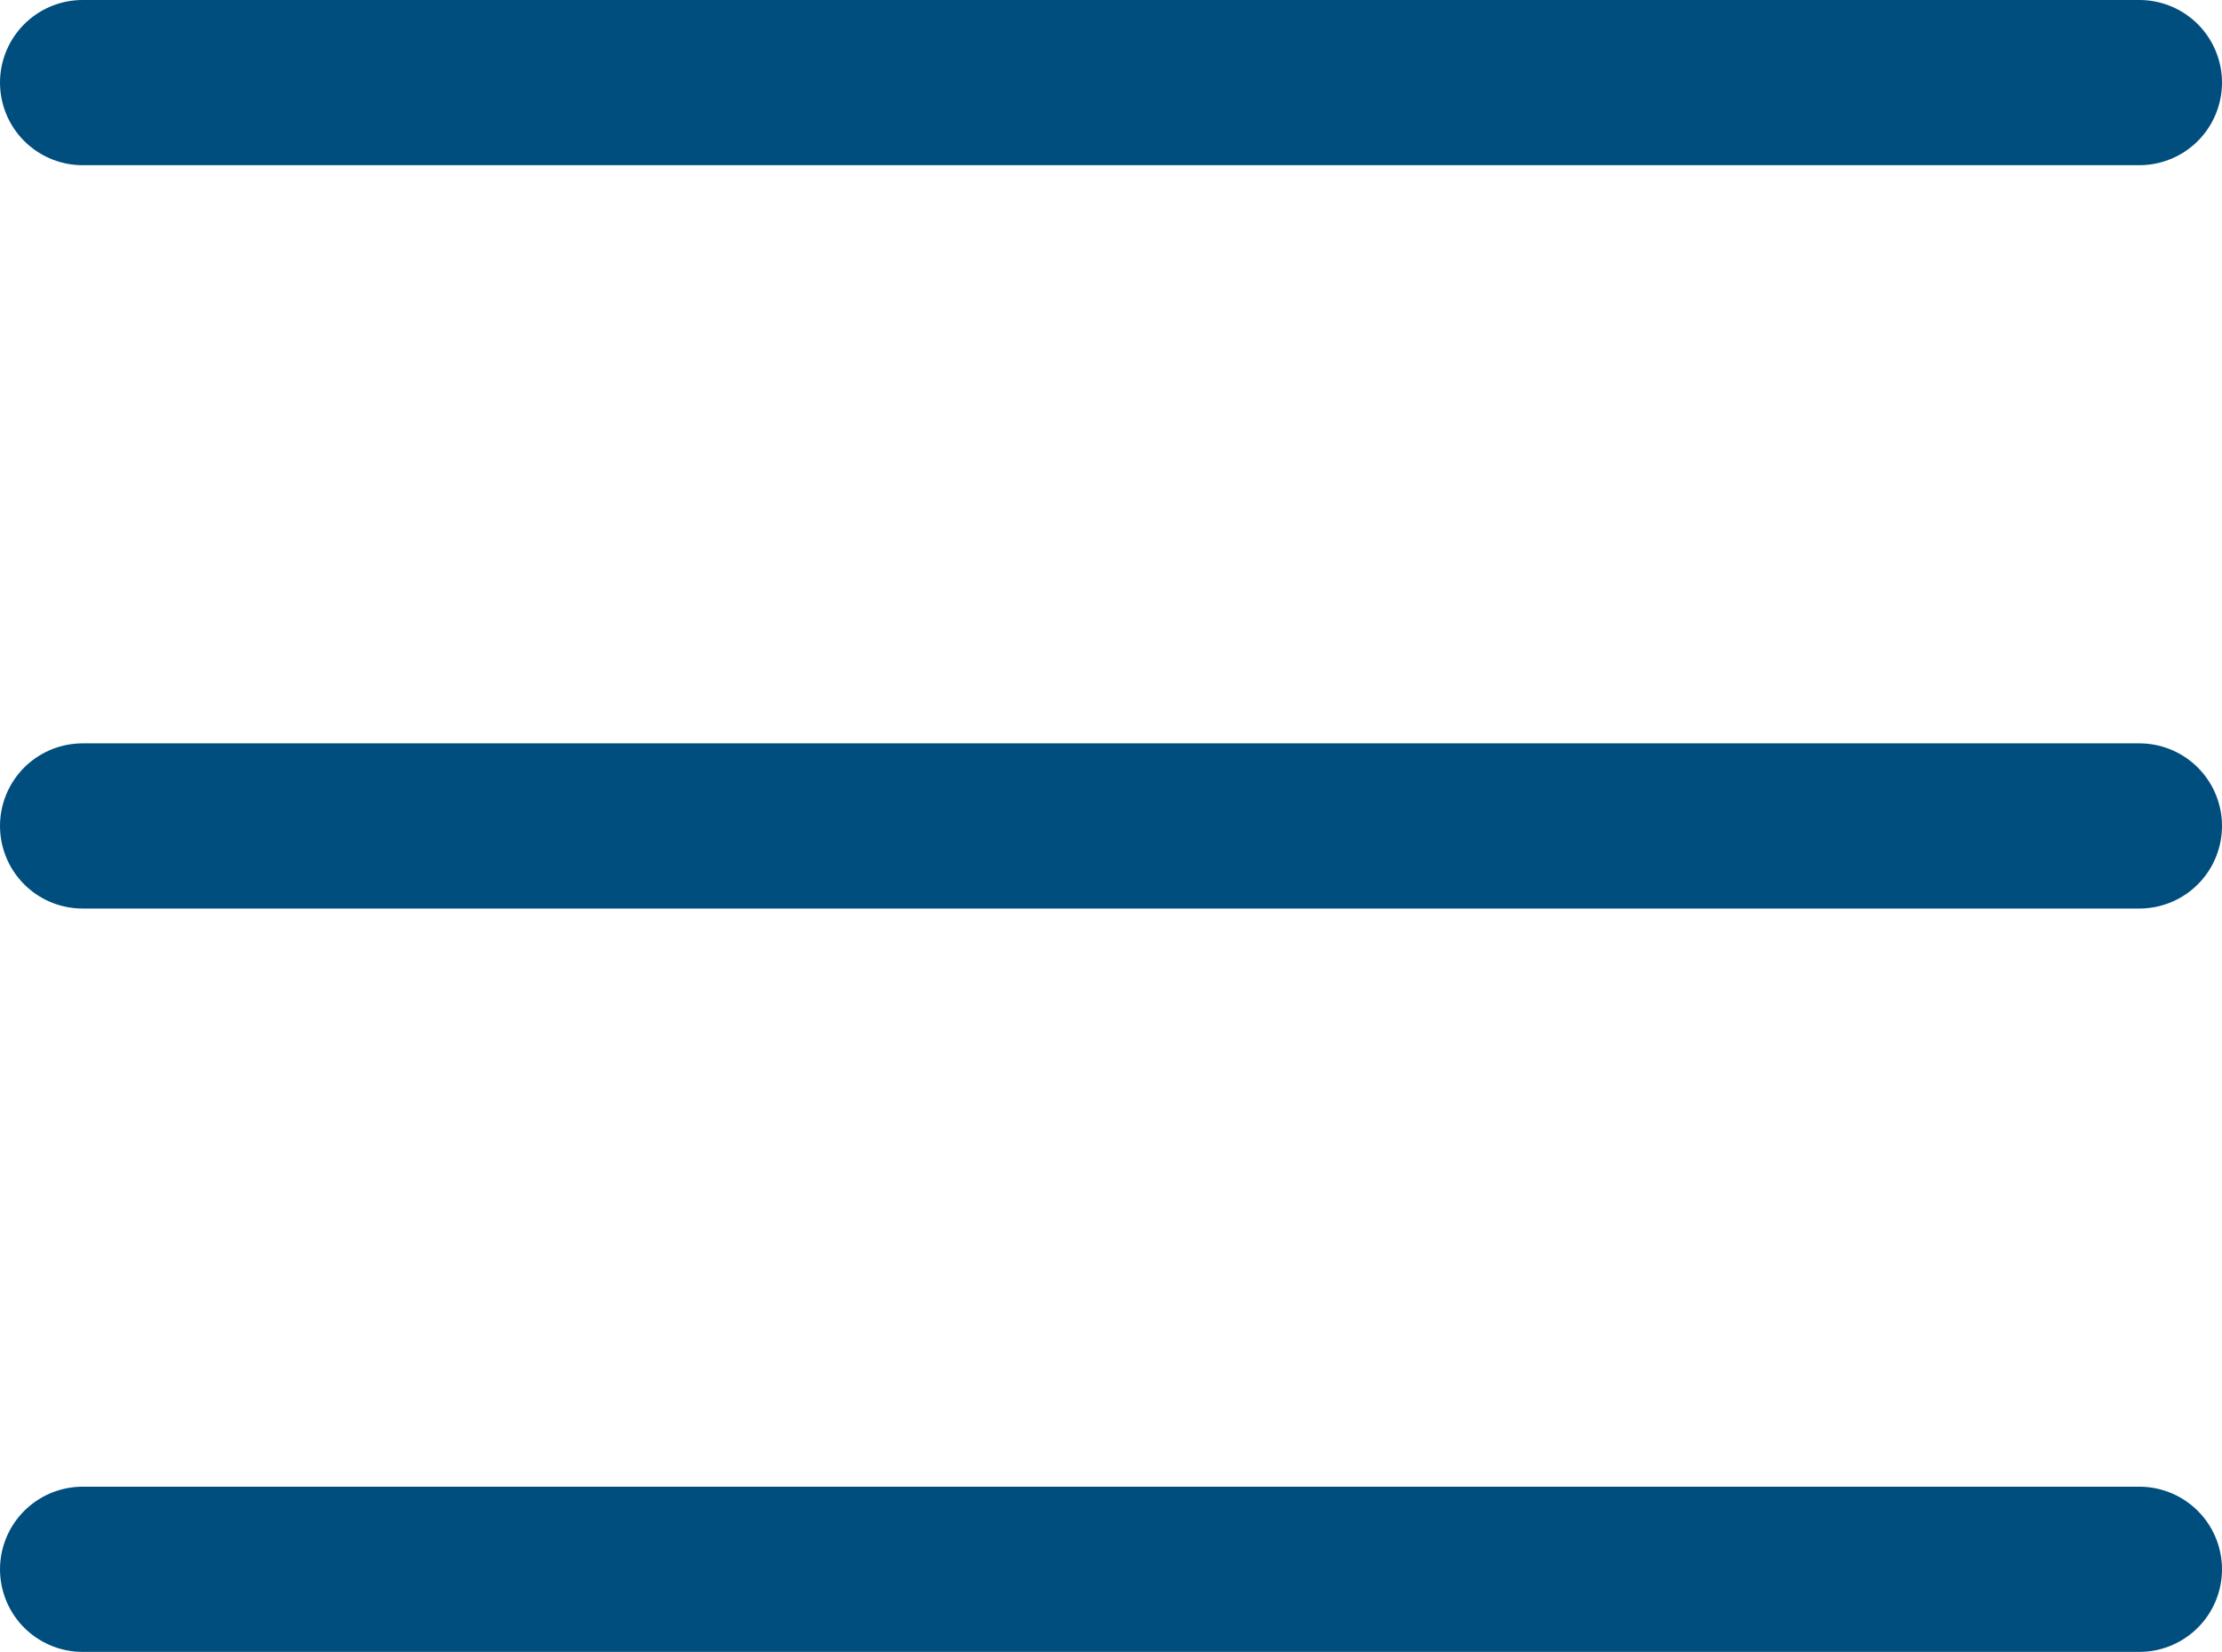 <svg xmlns="http://www.w3.org/2000/svg" width="26.898" height="20" viewBox="0 0 26.898 20">
  <g id="Menu" transform="translate(-362.602 -30)">
    <line id="Line_22" data-name="Line 22" x2="24.898" transform="translate(363.602 31)" fill="none" stroke="#004e7e" stroke-linecap="round" stroke-width="2"/>
    <line id="Line_23" data-name="Line 23" x2="24.898" transform="translate(363.602 40)" fill="none" stroke="#004e7e" stroke-linecap="round" stroke-width="2"/>
    <line id="Line_24" data-name="Line 24" x2="24.898" transform="translate(363.602 49)" fill="none" stroke="#004e7e" stroke-linecap="round" stroke-width="2"/>
  </g>
</svg>
